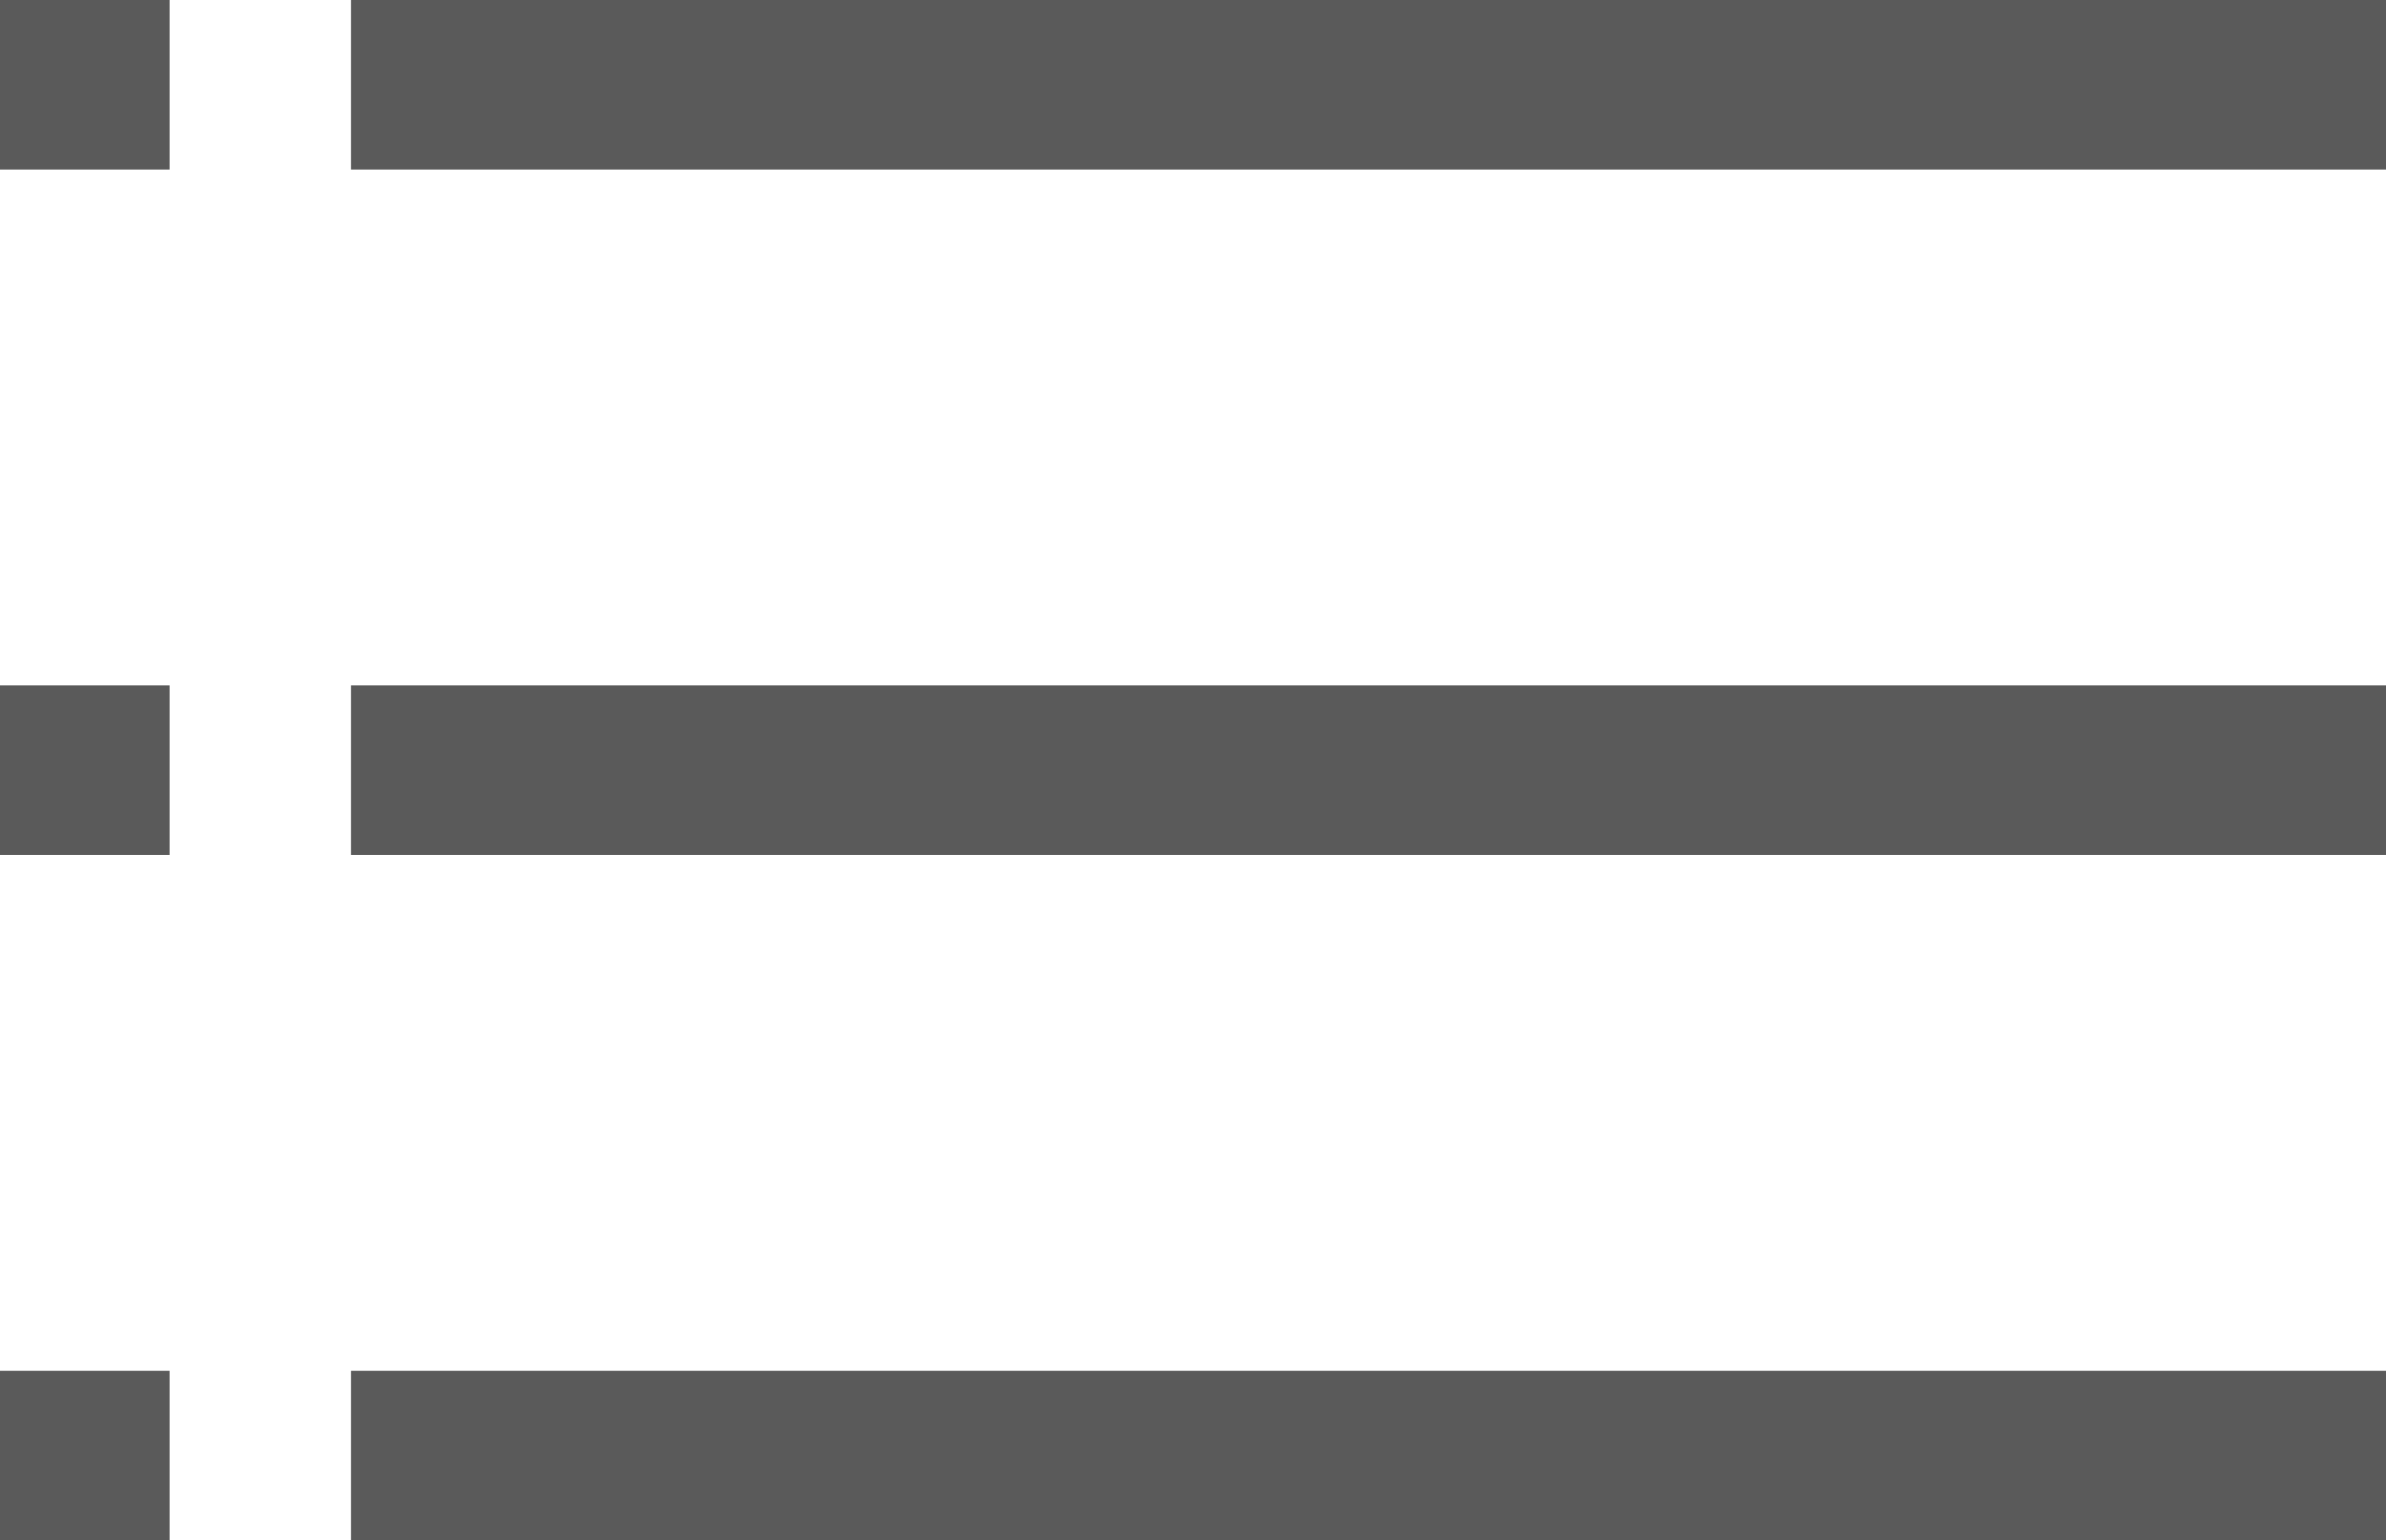 <svg xmlns="http://www.w3.org/2000/svg" width="400.829" height="258.833" viewBox="0 0 400.829 258.833">
  <g id="bullet-list_1_" data-name="bullet-list (1)" transform="translate(0 0)">
    <path id="path-1_127_" d="M57.294,186.206H399.157v28.489H57.294Z" transform="translate(1.672 -71.034)" fill="#5a5a5a"/>
    <path id="path-1_126_" d="M57.294,343.765H399.157v28.489H57.294Z" transform="translate(1.672 -113.421)" fill="#5a5a5a"/>
    <path id="path-1_125_" d="M57.294,28.647H399.157V57.135H57.294Z" transform="translate(1.672 -28.647)" fill="#5a5a5a"/>
    <path id="path-2_57_" d="M0,28.647H28.488V57.135H0Z" transform="translate(0 -28.647)" fill="#5a5a5a"/>
    <path id="path-2_56_" d="M0,186.206H28.488v28.489H0Z" transform="translate(0 -71.034)" fill="#5a5a5a"/>
    <path id="path-2_55_" d="M0,343.765H28.488v28.489H0Z" transform="translate(0 -113.421)" fill="#5a5a5a"/>
  </g>
</svg>
